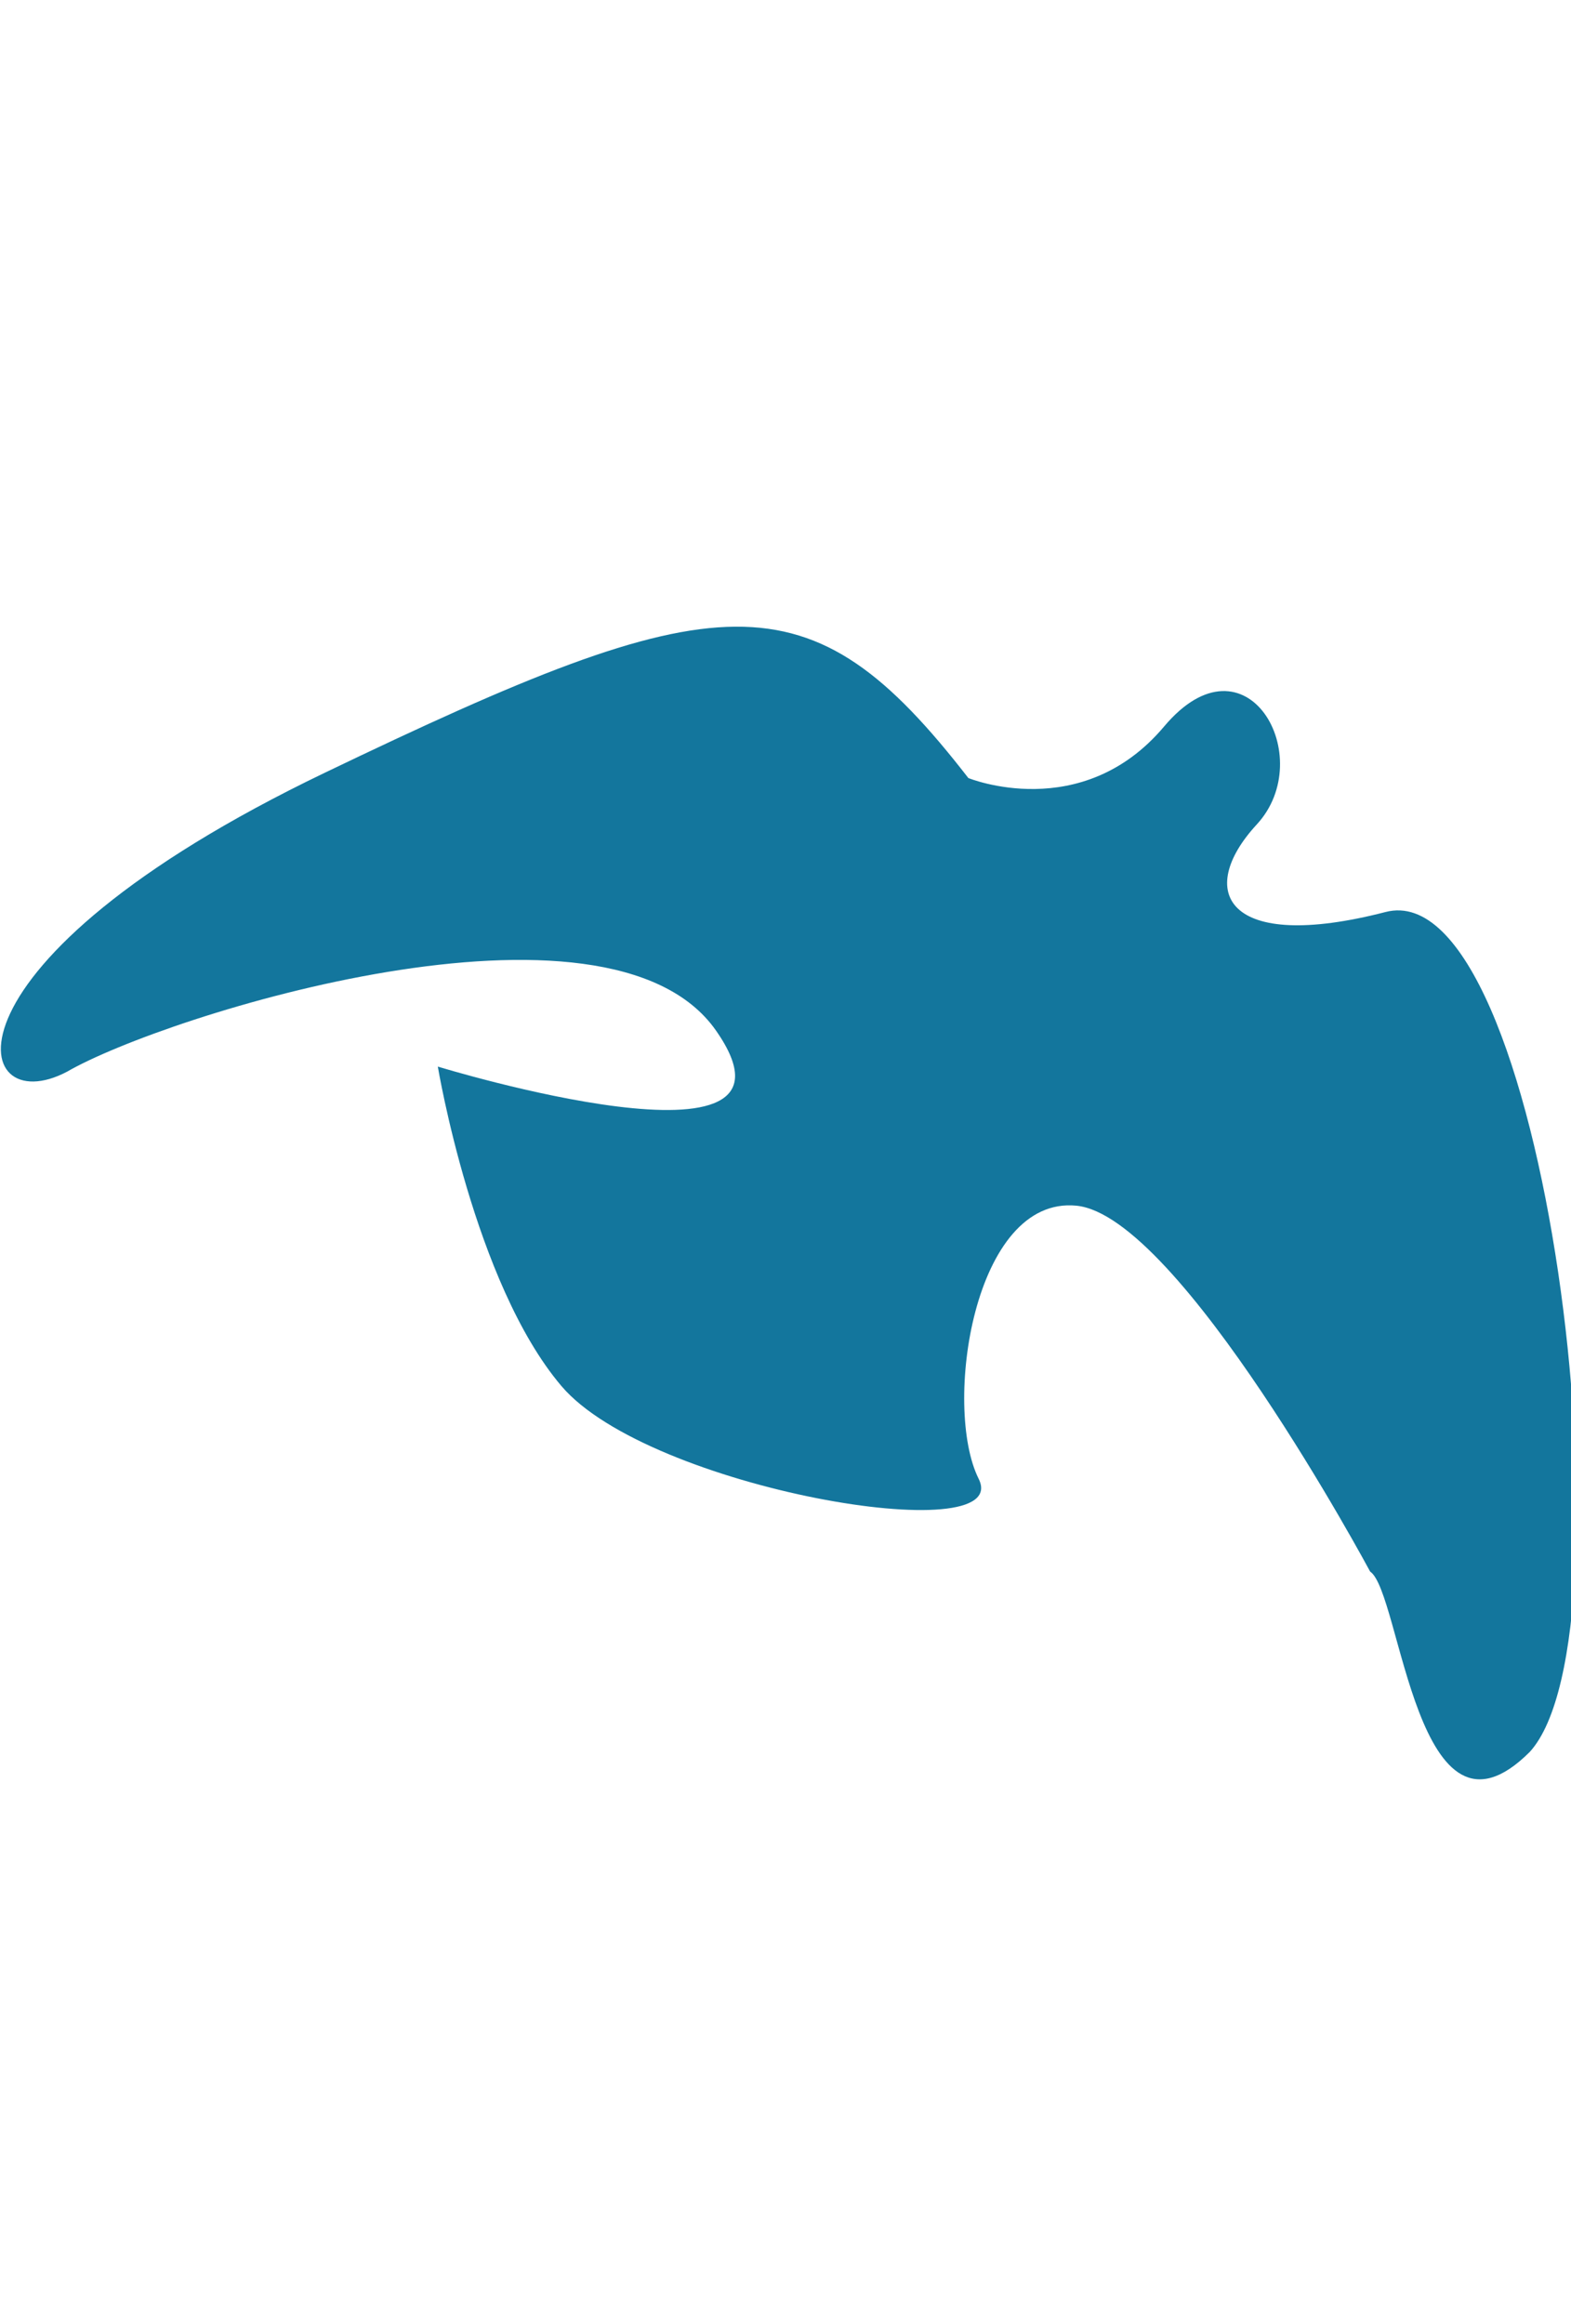 <?xml version="1.0" encoding="utf-8"?>
<!-- Generator: Adobe Illustrator 17.1.0, SVG Export Plug-In . SVG Version: 6.00 Build 0)  -->
<!DOCTYPE svg PUBLIC "-//W3C//DTD SVG 1.1//EN" "http://www.w3.org/Graphics/SVG/1.1/DTD/svg11.dtd">
<svg version="1.1" id="Layer_2" xmlns="http://www.w3.org/2000/svg" xmlns:xlink="http://www.w3.org/1999/xlink" x="0px" y="0px"
	 viewBox="0 0 30.5 45.1" enable-background="new 0 0 30.5 45.1" xml:space="preserve">
<path fill="#13769D" d="M26.6,30.5c0,0-3.7-6.9-5.7-7.1s-2.6,3.9-1.9,5.3s-6.4,0.2-8.1-1.8s-2.4-6.2-2.4-6.2S16,23,13.9,20
	S3.2,19.7,1.3,20.8c-1.9,1-2.7-2.1,5-5.8c7.7-3.7,9.4-3.9,12.5,0.1c0,0,2.2,0.9,3.8-1c1.6-1.9,3,0.6,1.8,1.9
	c-1.2,1.3-0.6,2.5,2.5,1.7c3.1-0.8,4.9,14,2.8,16.3C27.5,36.2,27.2,30.9,26.6,30.5z"/>
</svg>
